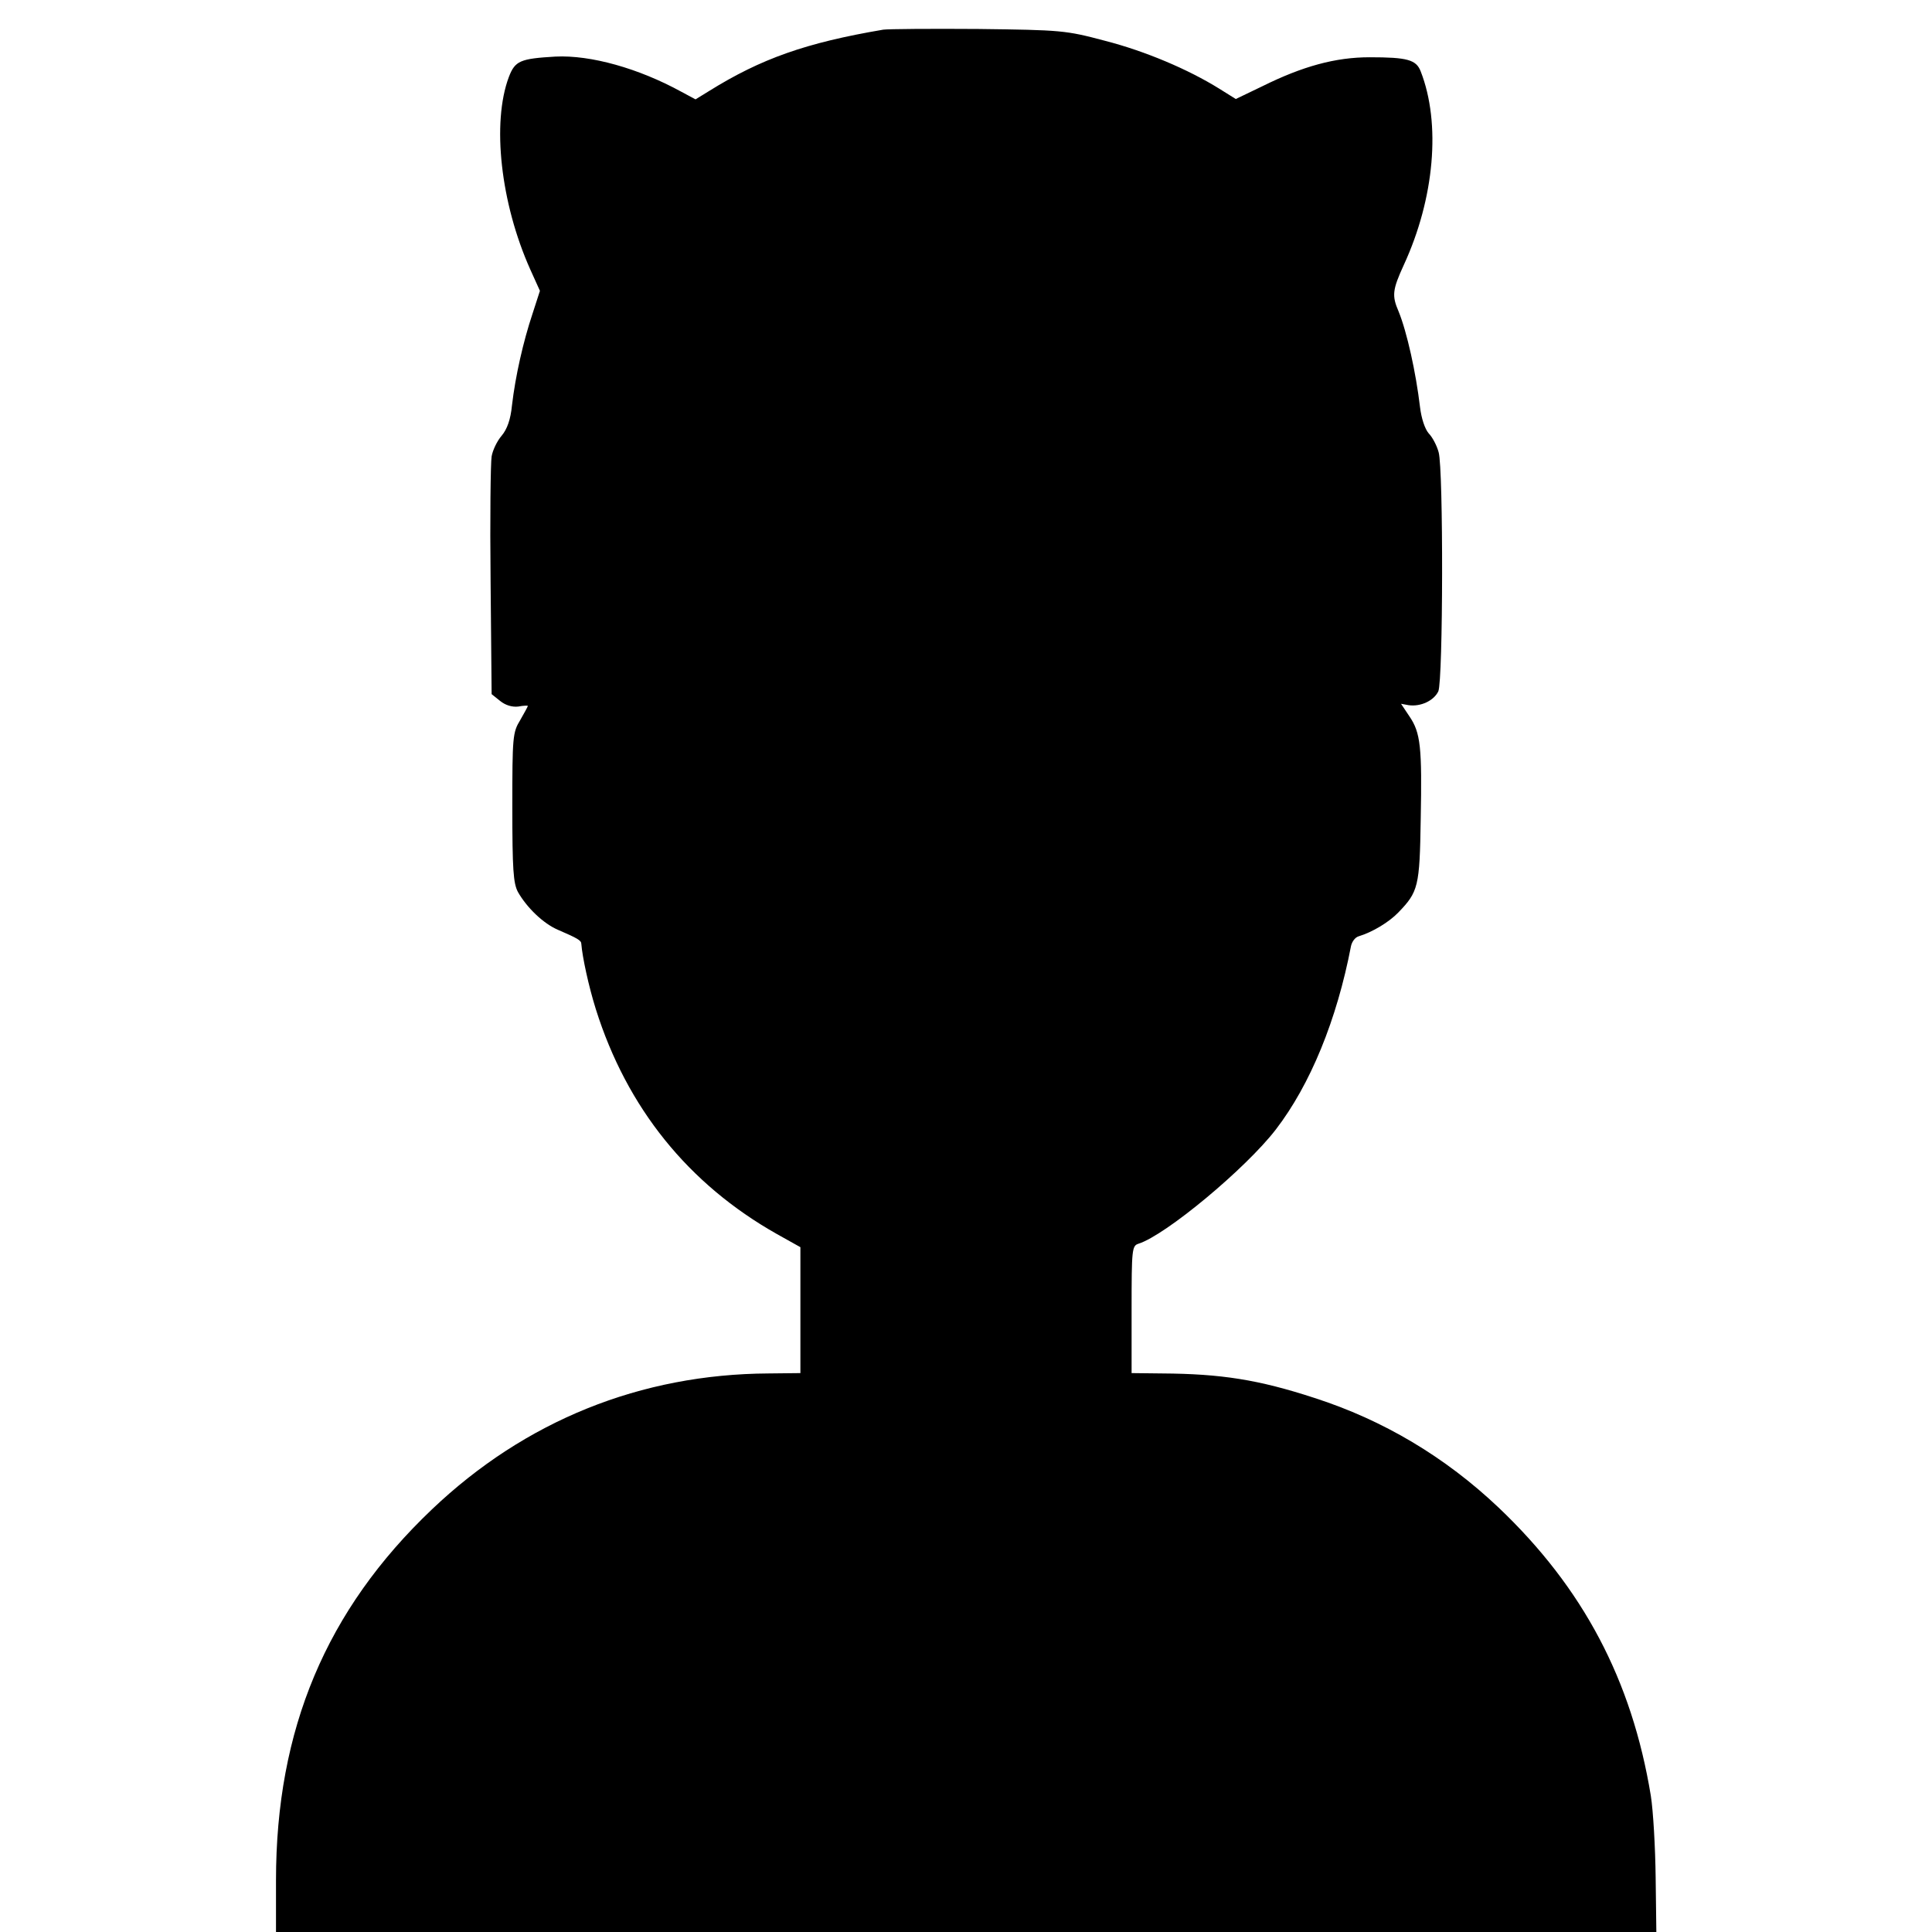 <?xml version="1.0" standalone="no"?>
<!DOCTYPE svg PUBLIC "-//W3C//DTD SVG 20010904//EN"
 "http://www.w3.org/TR/2001/REC-SVG-20010904/DTD/svg10.dtd">
<svg version="1.0" xmlns="http://www.w3.org/2000/svg"
 width="560pt" height="560pt" viewBox="0 0 560 560"
 preserveAspectRatio="xMidYMid meet">
<g transform="translate(0,560) scale(0.1,-0.1)"
fill="#000000" stroke="none">
<path d="M2560 5514 c-224 -38 -354 -84 -505 -178 l-39 -24 -41 22 c-124 68
-263 107 -365 102 -102 -6 -117 -12 -135 -59 -50 -133 -24 -366 62 -558 l28
-62 -22 -68 c-26 -78 -49 -178 -59 -264 -4 -41 -14 -69 -30 -88 -13 -15 -26
-42 -29 -60 -3 -18 -5 -180 -3 -360 l3 -329 25 -20 c15 -12 34 -18 52 -16 15
3 28 3 28 2 0 -2 -10 -20 -22 -41 -22 -36 -23 -48 -23 -253 0 -181 3 -220 16
-245 26 -46 74 -92 116 -110 58 -25 68 -31 68 -41 3 -38 21 -122 42 -189 90
-286 268 -507 525 -652 l68 -38 0 -182 0 -183 -92 -1 c-371 -2 -706 -137 -976
-394 -307 -292 -452 -638 -452 -1075 l0 -150 2000 0 2001 0 -2 158 c-1 86 -7
193 -14 237 -55 335 -196 602 -441 835 -155 147 -335 254 -534 318 -162 53
-271 70 -442 71 l-88 1 0 184 c0 175 1 185 20 191 79 25 311 218 398 331 100
130 177 318 218 532 3 13 12 25 22 28 40 12 88 41 115 69 58 60 62 75 65 269
4 210 0 252 -33 300 l-24 36 22 -4 c35 -5 73 13 86 40 14 32 15 644 1 693 -5
19 -18 44 -29 55 -11 13 -21 43 -25 76 -12 101 -38 218 -62 277 -20 46 -18 63
15 135 89 193 108 410 49 561 -13 34 -39 41 -148 41 -99 0 -194 -26 -311 -84
l-77 -37 -48 30 c-90 56 -215 109 -332 139 -113 30 -125 31 -367 34 -137 1
-261 0 -275 -2z"/>
</g>
</svg>
